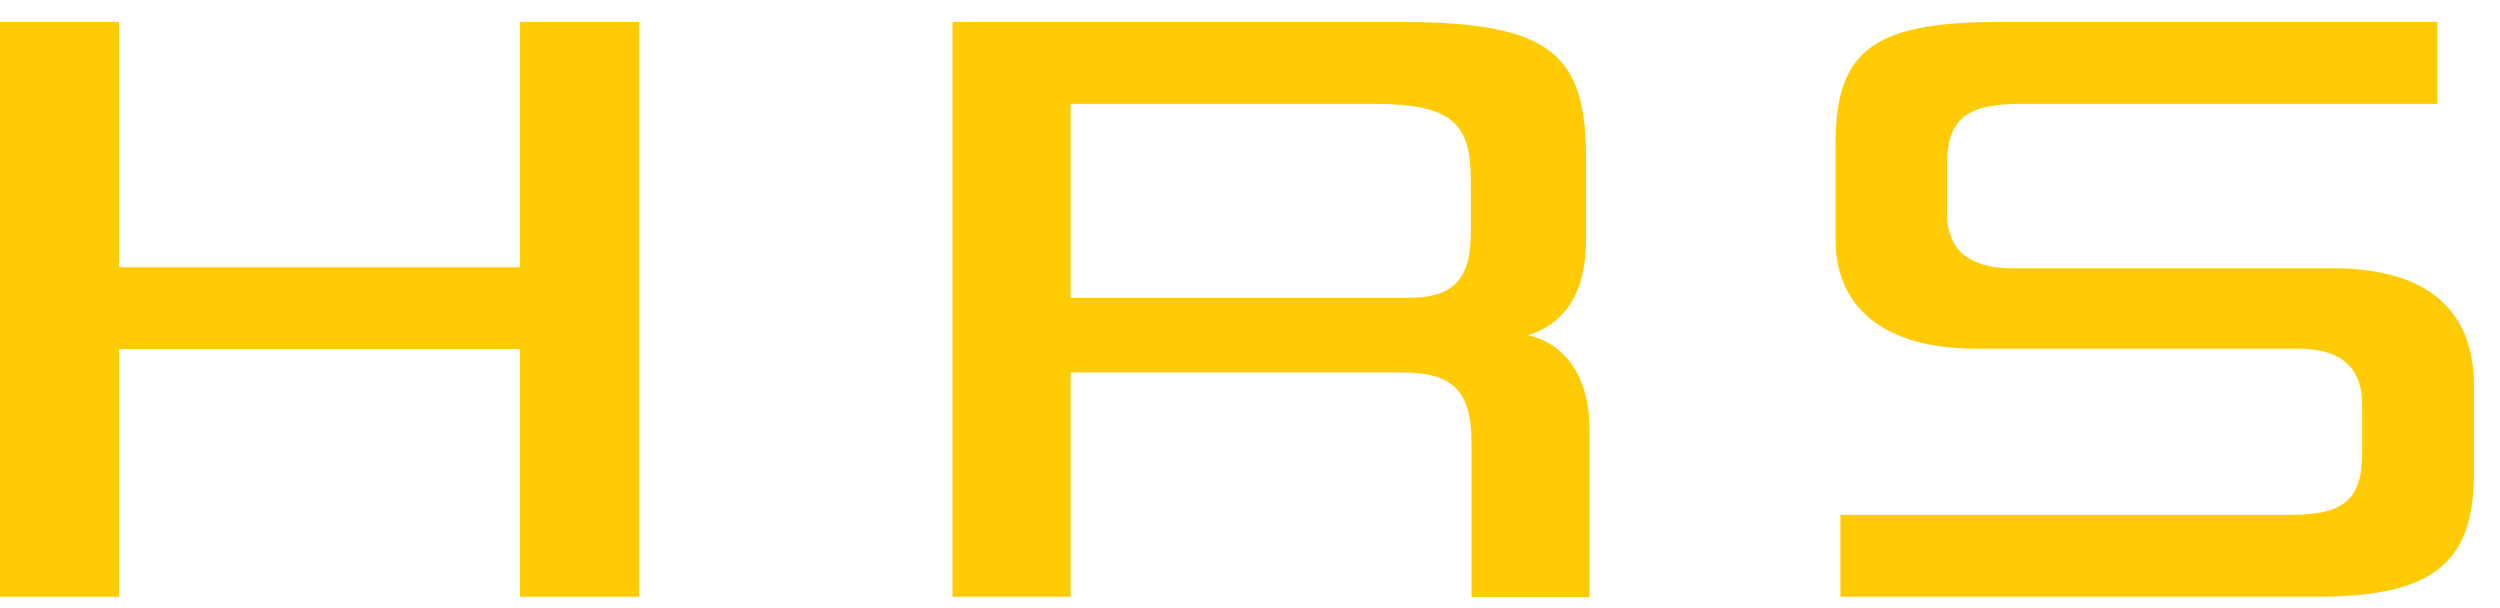 <svg width="37" height="9" viewBox="0 0 37 9" fill="none" xmlns="http://www.w3.org/2000/svg">
<path d="M7.697 8.832V5.166H1.763V8.832H0V0.325H1.763V3.955H7.697V0.325H9.46V8.832H7.697Z" fill="#FFCB05"/>
<path d="M21.778 8.832V6.543C21.778 5.769 21.485 5.512 20.747 5.512H15.845V8.832H14.097V0.325H20.747C22.985 0.325 23.474 0.825 23.474 2.357V3.542C23.474 4.419 23.088 4.816 22.614 4.96C23.062 5.063 23.526 5.45 23.526 6.378V8.837H21.778V8.832ZM21.768 2.681C21.768 1.846 21.526 1.537 20.325 1.537H15.845V4.408H20.84C21.536 4.408 21.768 4.115 21.768 3.429V2.681Z" fill="#FFCB05"/>
<path d="M27.238 8.832V7.62H33.903C34.728 7.62 34.96 7.362 34.96 6.692V5.986C34.96 5.445 34.651 5.161 34.022 5.161H29.248C27.872 5.161 27.166 4.542 27.166 3.542V2.15C27.166 0.825 27.63 0.325 29.547 0.325H36.074V1.537H29.898C29.047 1.537 28.815 1.805 28.815 2.465V3.145C28.815 3.687 29.125 3.97 29.779 3.97H34.517C35.96 3.97 36.615 4.615 36.615 5.718V6.991C36.615 8.29 36.063 8.832 34.3 8.832H27.248H27.238Z" fill="#FFCB05"/>
</svg>
